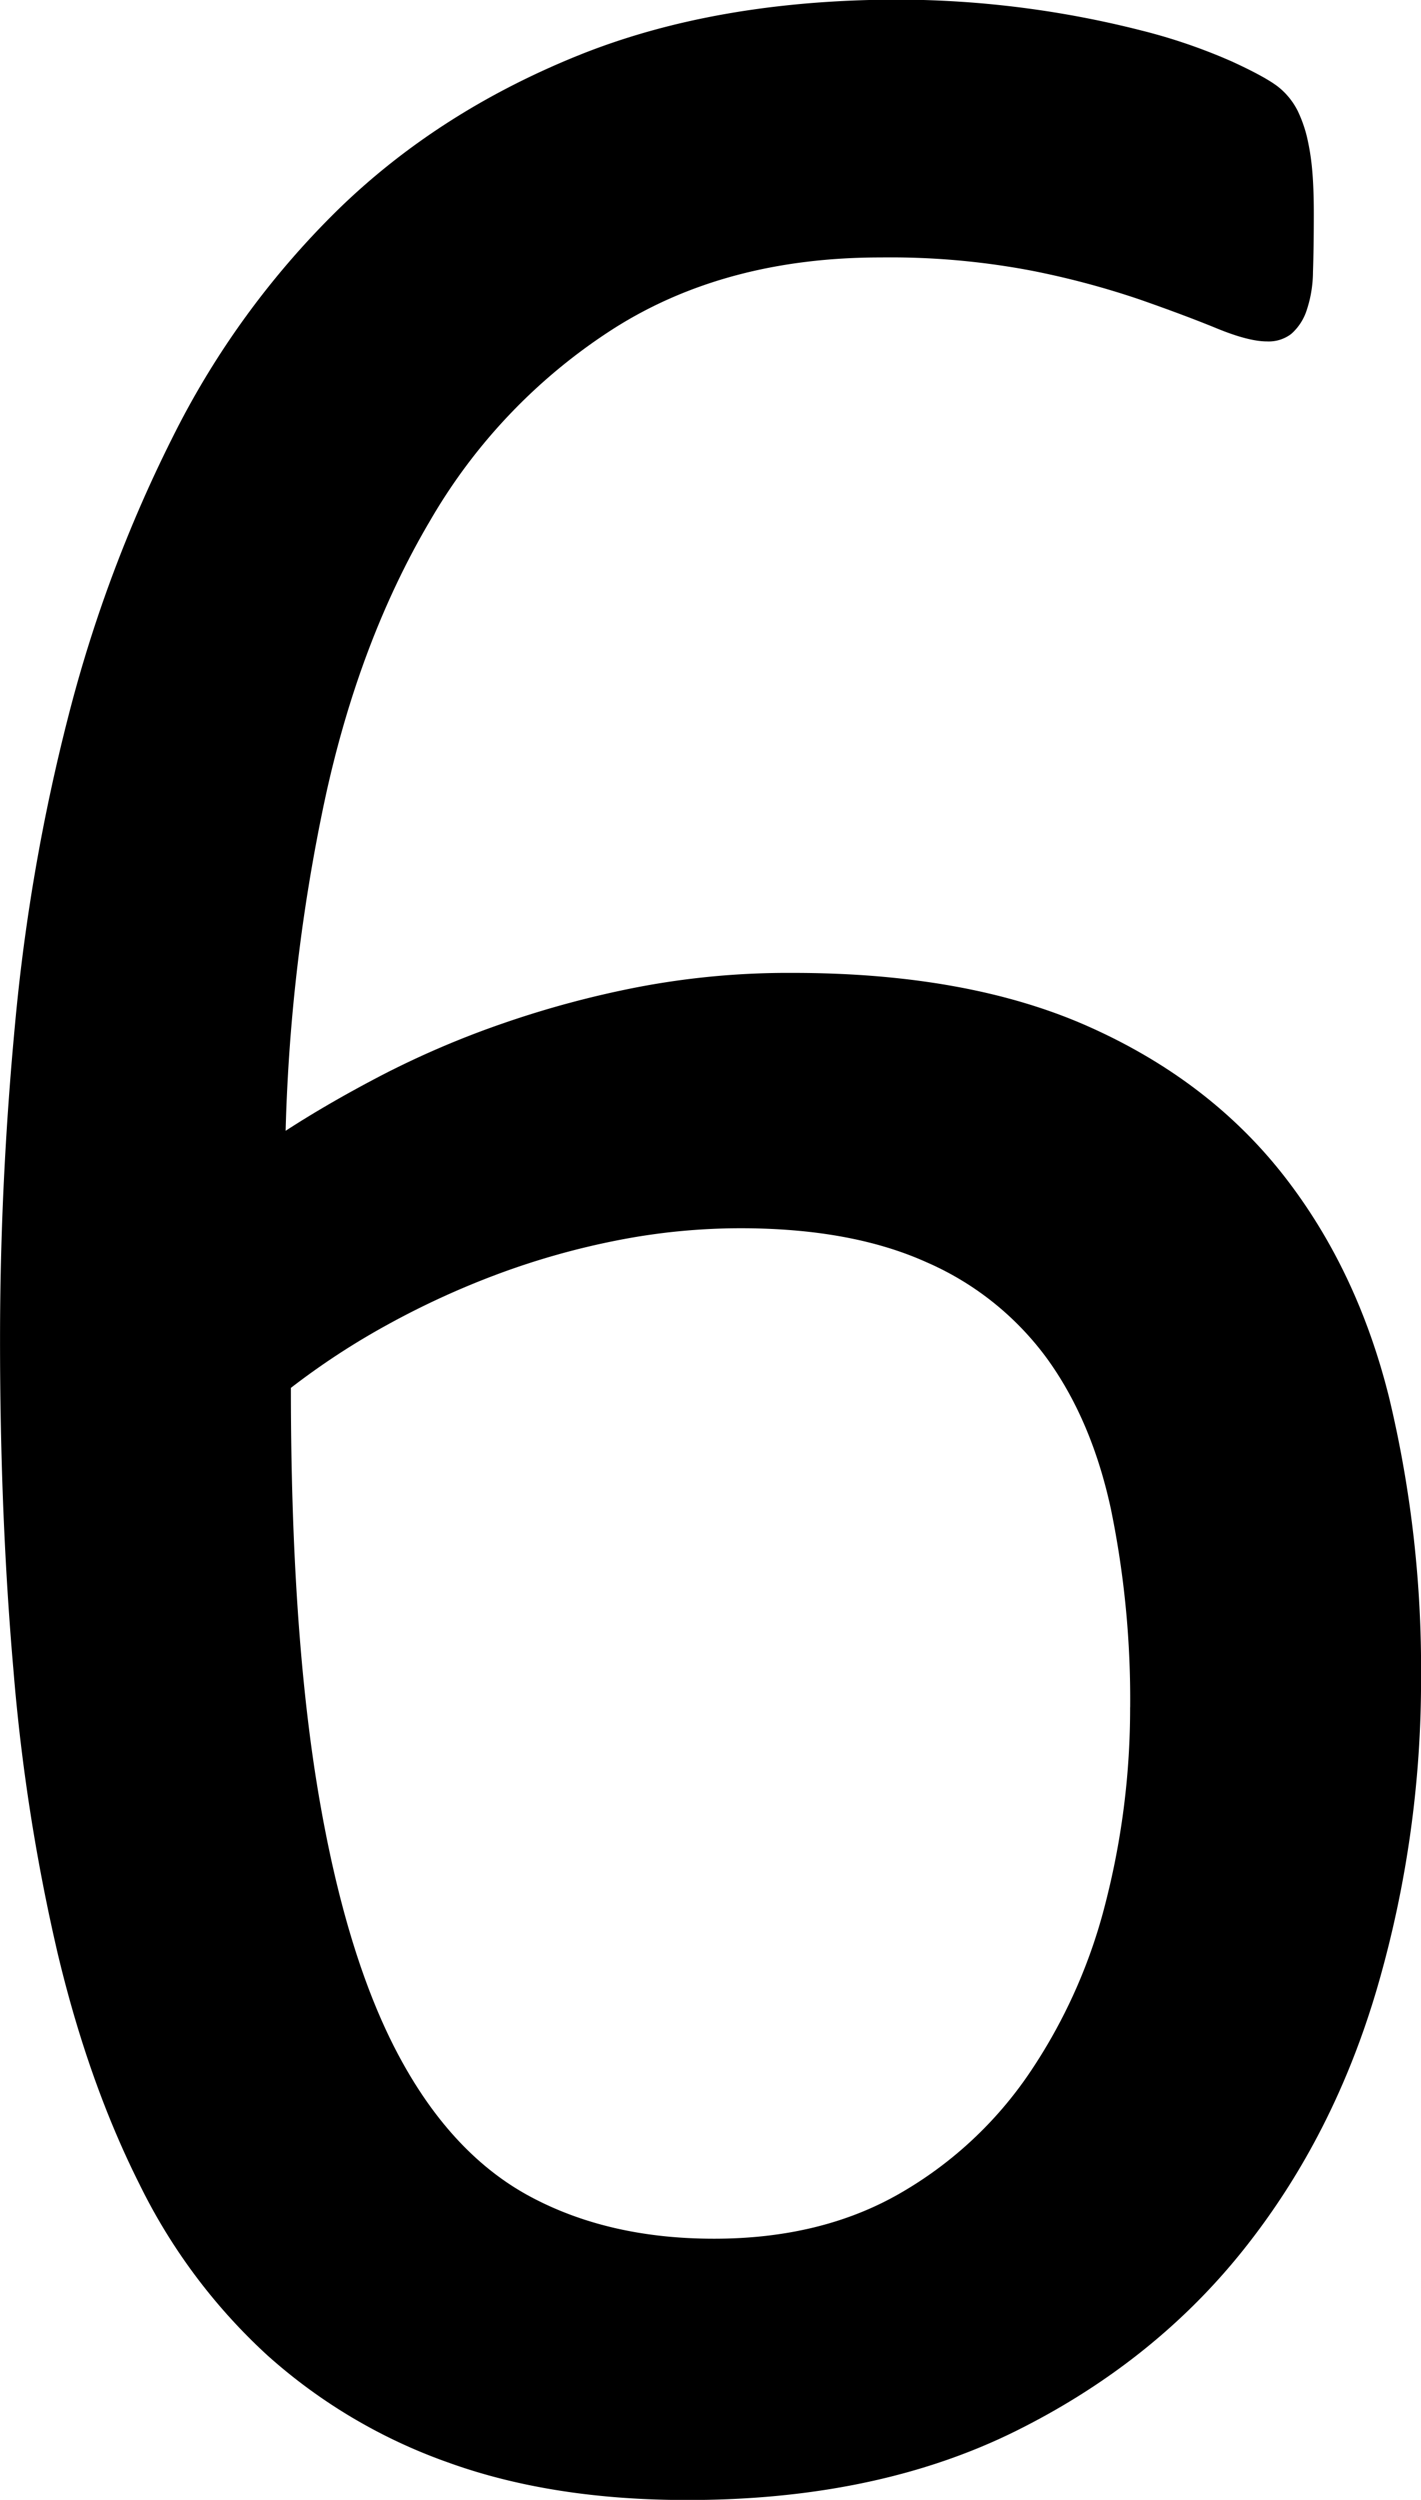 <svg id="Layer_1" data-name="Layer 1" xmlns="http://www.w3.org/2000/svg" viewBox="0 0 327.55 575.94"><title>6six</title><path d="M668.79,541.76a253.31,253.31,0,0,1-10,71.18q-10,34.4-30.83,60.58t-52.79,42q-32,15.79-75.53,15.79-31.21,0-55.11-8.65A124.55,124.55,0,0,1,402.89,698a132.59,132.59,0,0,1-29.48-39.38q-11.76-23.37-18.88-53.22A448.46,448.46,0,0,1,344.32,540q-3.09-35.48-3.08-76.16,0-35.91,3.47-72.7a450.78,450.78,0,0,1,12.33-71,319,319,0,0,1,24.08-64.26,195.35,195.35,0,0,1,38.15-52.36q22.92-22.28,54.91-35.27t74.37-13a229.77,229.77,0,0,1,55.88,7.14,129.45,129.45,0,0,1,20.81,7.14q8.47,3.89,11.17,6.27a16.6,16.6,0,0,1,4,5.19,30.49,30.49,0,0,1,2.12,6.06,54.41,54.41,0,0,1,1.16,7.36q.38,4.12.38,10.17,0,7.79-.19,13.41a28.34,28.34,0,0,1-1.54,9.09,12.31,12.31,0,0,1-3.47,5.19,8.55,8.55,0,0,1-5.59,1.73q-4.25,0-11.56-3T604,224.36a193.4,193.4,0,0,0-25.24-6.71,174.31,174.31,0,0,0-34.49-3q-35.84,0-61.66,16.44a129.54,129.54,0,0,0-42.2,44.14q-16.38,27.7-24.28,64.26a418.48,418.48,0,0,0-9.06,76.37q10-6.49,22.54-13A210.33,210.33,0,0,1,457,391.17a227,227,0,0,1,31.41-8.44,184.36,184.36,0,0,1,35.45-3.25q40.46,0,68.21,12.33T637,426q17.14,21.86,24.47,51.49A267.77,267.77,0,0,1,668.79,541.76Zm-67.05,6.92A217.37,217.37,0,0,0,597.3,503q-4.44-20.55-14.84-34.83a68,68,0,0,0-27.75-22.07q-17.34-7.79-42.77-7.79a147.17,147.17,0,0,0-28.52,2.81,176.06,176.06,0,0,0-27.55,7.79,191.32,191.32,0,0,0-25.43,11.68,170.2,170.2,0,0,0-22.16,14.5q0,55.82,6.36,93.47t18.5,60.36q12.14,22.72,30.25,32.45t42.39,9.74q24.66,0,42.77-10.38a90.45,90.45,0,0,0,30.06-27.91,123.78,123.78,0,0,0,17.53-39.38A180.22,180.22,0,0,0,601.73,548.68Z" transform="translate(-341.23 -155.34)"/></svg>